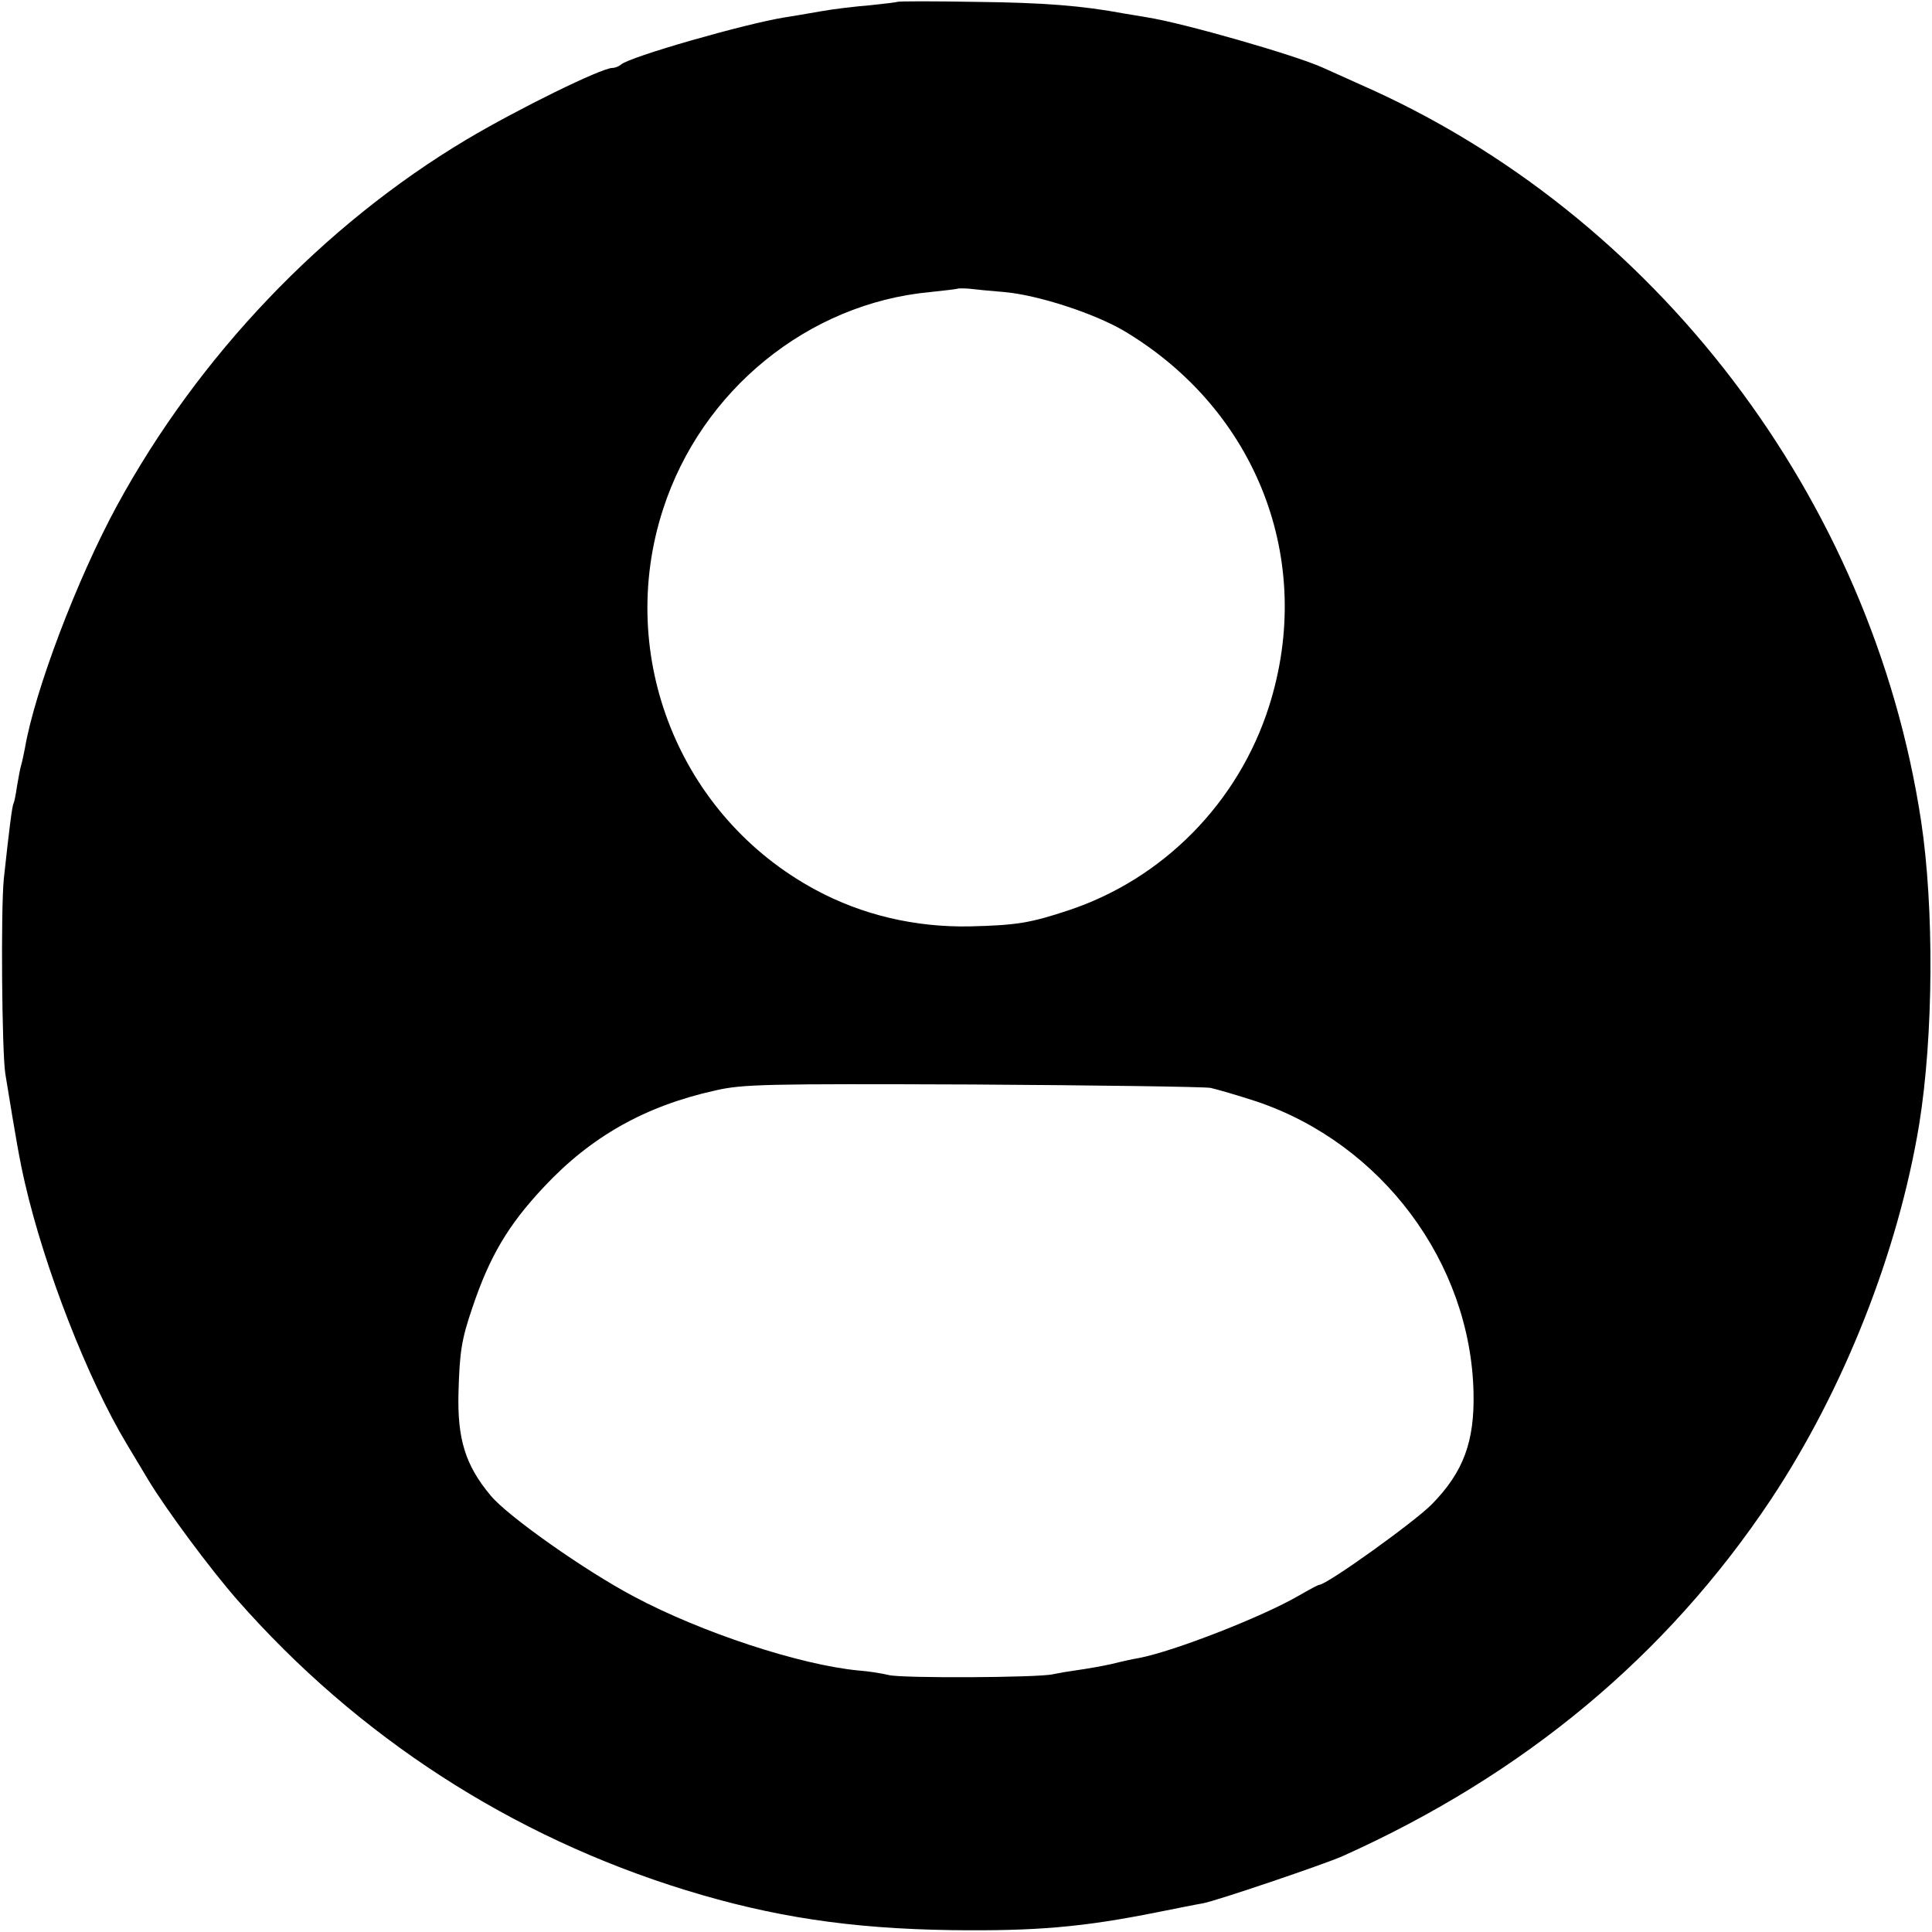 <?xml version="1.0" standalone="no"?>
<!DOCTYPE svg PUBLIC "-//W3C//DTD SVG 20010904//EN"
 "http://www.w3.org/TR/2001/REC-SVG-20010904/DTD/svg10.dtd">
<svg version="1.0" xmlns="http://www.w3.org/2000/svg"
 width="512pt" height="512pt" viewBox="0 0 512 512"
 preserveAspectRatio="xMidYMid meet">
<g transform="translate(0,512) scale(0.1,-0.1)"
fill="#000000" stroke="none">
<path d="M2378 5115 c-2 -1 -34 -5 -73 -9 -38 -3 -97 -10 -130 -16 -33 -6 -76
-13 -95 -16 -106 -17 -413 -105 -434 -125 -6 -5 -16 -9 -23 -9 -29 0 -251
-109 -387 -190 -380 -227 -710 -573 -926 -970 -106 -195 -218 -491 -244 -643
-3 -15 -7 -35 -10 -45 -3 -9 -7 -34 -11 -56 -3 -21 -7 -41 -9 -45 -4 -6 -12
-72 -26 -201 -8 -84 -5 -454 4 -515 30 -184 38 -229 52 -290 52 -226 166 -519
270 -692 10 -17 36 -60 57 -95 47 -78 164 -236 236 -318 319 -363 727 -627
1188 -769 231 -71 436 -102 703 -106 226 -3 350 8 545 47 55 11 110 22 123 24
37 7 320 103 370 125 481 216 859 531 1135 945 193 291 337 655 393 994 38
235 40 574 5 805 -130 854 -704 1608 -1486 1951 -44 20 -89 40 -100 45 -73 33
-369 118 -465 133 -19 3 -46 8 -60 10 -112 21 -214 29 -392 31 -113 2 -208 2
-210 0z m284 -769 c89 -8 237 -56 317 -103 352 -210 507 -609 384 -995 -81
-255 -281 -458 -533 -541 -100 -33 -136 -39 -259 -42 -145 -3 -286 30 -410 97
-360 194 -530 619 -404 1008 102 316 385 546 708 576 39 4 71 8 73 9 1 1 15 1
30 0 15 -2 57 -6 94 -9z m546 -2109 c18 -4 73 -20 122 -36 332 -112 567 -427
575 -771 3 -131 -27 -211 -110 -296 -46 -47 -279 -214 -299 -214 -3 0 -27 -13
-53 -28 -96 -56 -331 -148 -425 -166 -13 -2 -45 -9 -73 -16 -27 -6 -68 -13
-90 -16 -22 -3 -51 -8 -65 -11 -38 -9 -400 -11 -435 -2 -16 4 -52 10 -80 12
-156 15 -417 101 -595 196 -129 68 -336 214 -380 268 -67 80 -88 150 -85 271
3 110 8 142 37 227 45 134 94 218 189 319 125 134 269 215 454 256 73 17 135
18 680 16 330 -2 615 -6 633 -9z"/>
</g>
</svg>
